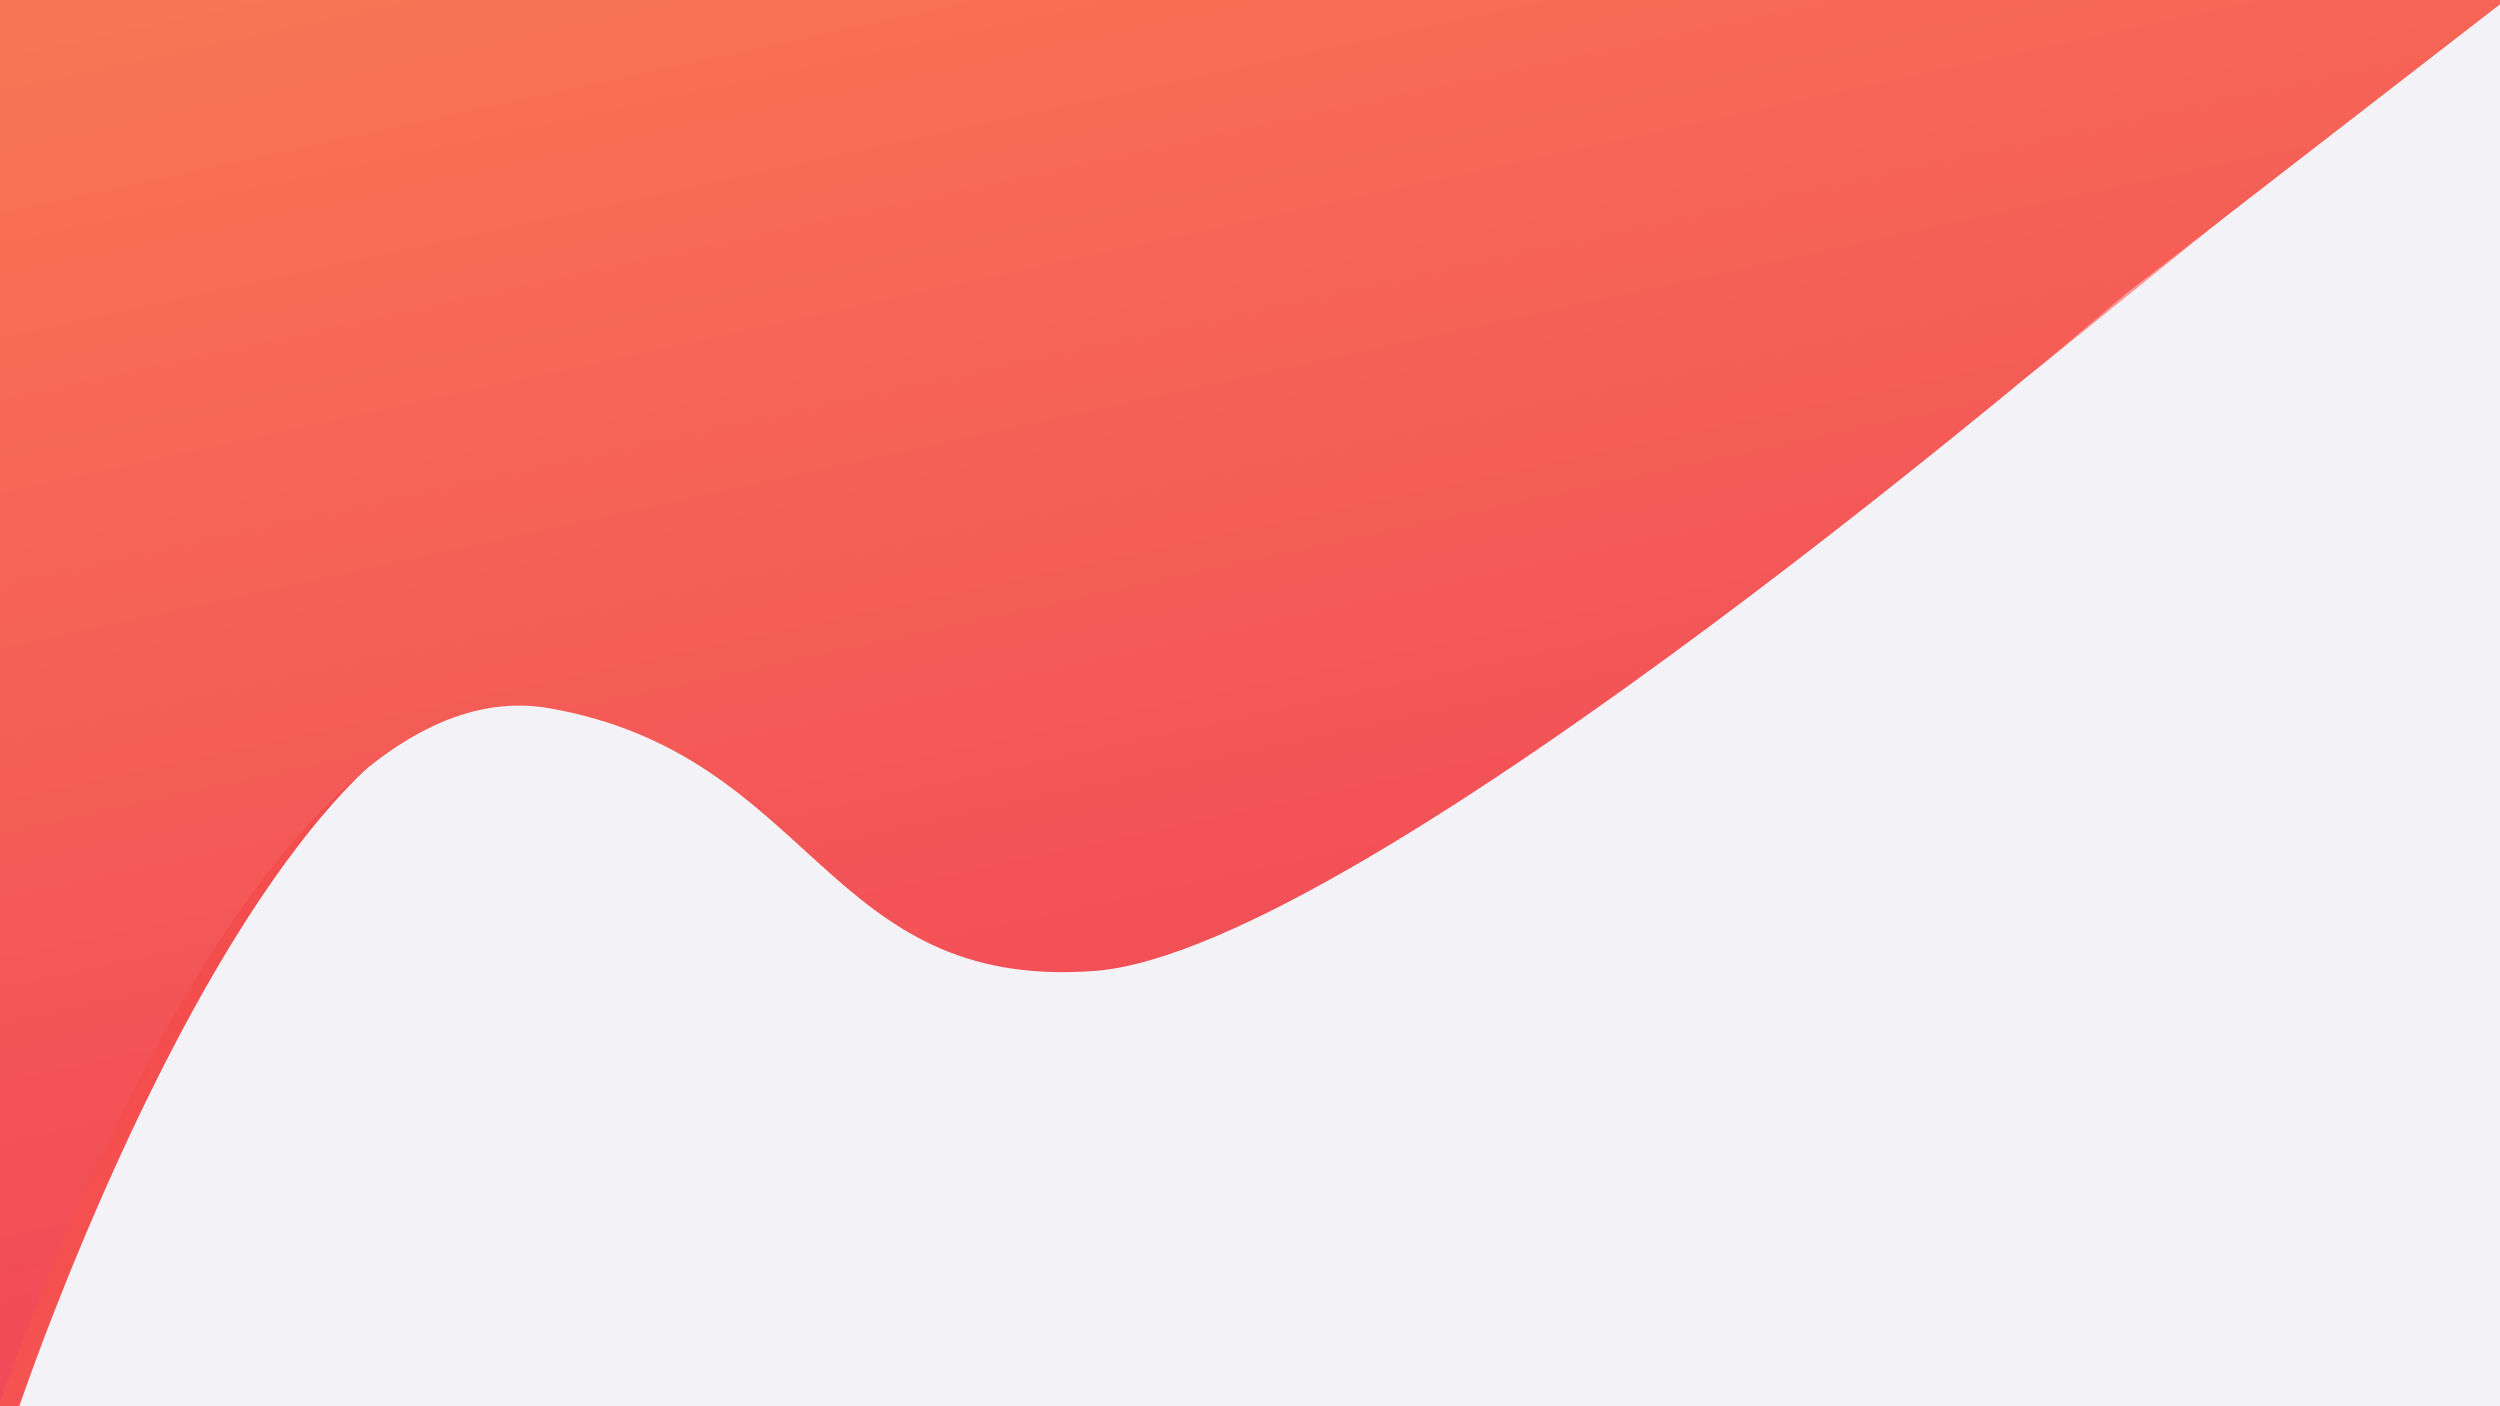 <svg width="1920" height="1080" viewBox="0 0 1920 1080" fill="none" xmlns="http://www.w3.org/2000/svg">
<g clip-path="url(#clip0_207_187)">
<rect width="1920" height="1080" fill="#F3F3F7"/>
<g filter="url(#filter0_f_207_187)">
<path d="M428.5 533C214.007 483.955 13.437 1084 13.437 1084H0V-2H1917L1568 280.5C1568 280.5 1006.62 714.658 811 723C615.383 731.342 619.419 576.655 428.5 533Z" fill="url(#paint0_linear_207_187)"/>
</g>
<path d="M422.191 543.979C192.258 503.244 -0.005 1077.16 -0.005 1077.16L-24.549 0.289L2015.36 -70.476L1632.2 225.998C1632.2 225.998 1048.5 730.186 840.631 745.682C632.759 761.179 626.854 580.237 422.191 543.979Z" fill="url(#paint1_linear_207_187)"/>
</g>
<defs>
<filter id="filter0_f_207_187" x="-200" y="-202" width="2317" height="1486" filterUnits="userSpaceOnUse" color-interpolation-filters="sRGB">
<feFlood flood-opacity="0" result="BackgroundImageFix"/>
<feBlend mode="normal" in="SourceGraphic" in2="BackgroundImageFix" result="shape"/>
<feGaussianBlur stdDeviation="100" result="effect1_foregroundBlur_207_187"/>
</filter>
<linearGradient id="paint0_linear_207_187" x1="531.5" y1="-51" x2="1652" y2="729.5" gradientUnits="userSpaceOnUse">
<stop stop-color="#F38B40"/>
<stop offset="0" stop-color="#F34040"/>
<stop offset="1" stop-color="#FFB5B5"/>
</linearGradient>
<linearGradient id="paint1_linear_207_187" x1="533.5" y1="-250.047" x2="930.38" y2="1569.83" gradientUnits="userSpaceOnUse">
<stop stop-color="#FA7C54"/>
<stop offset="1" stop-color="#EC2C5A"/>
</linearGradient>
<clipPath id="clip0_207_187">
<rect width="1920" height="1080" fill="white"/>
</clipPath>
</defs>
</svg>
